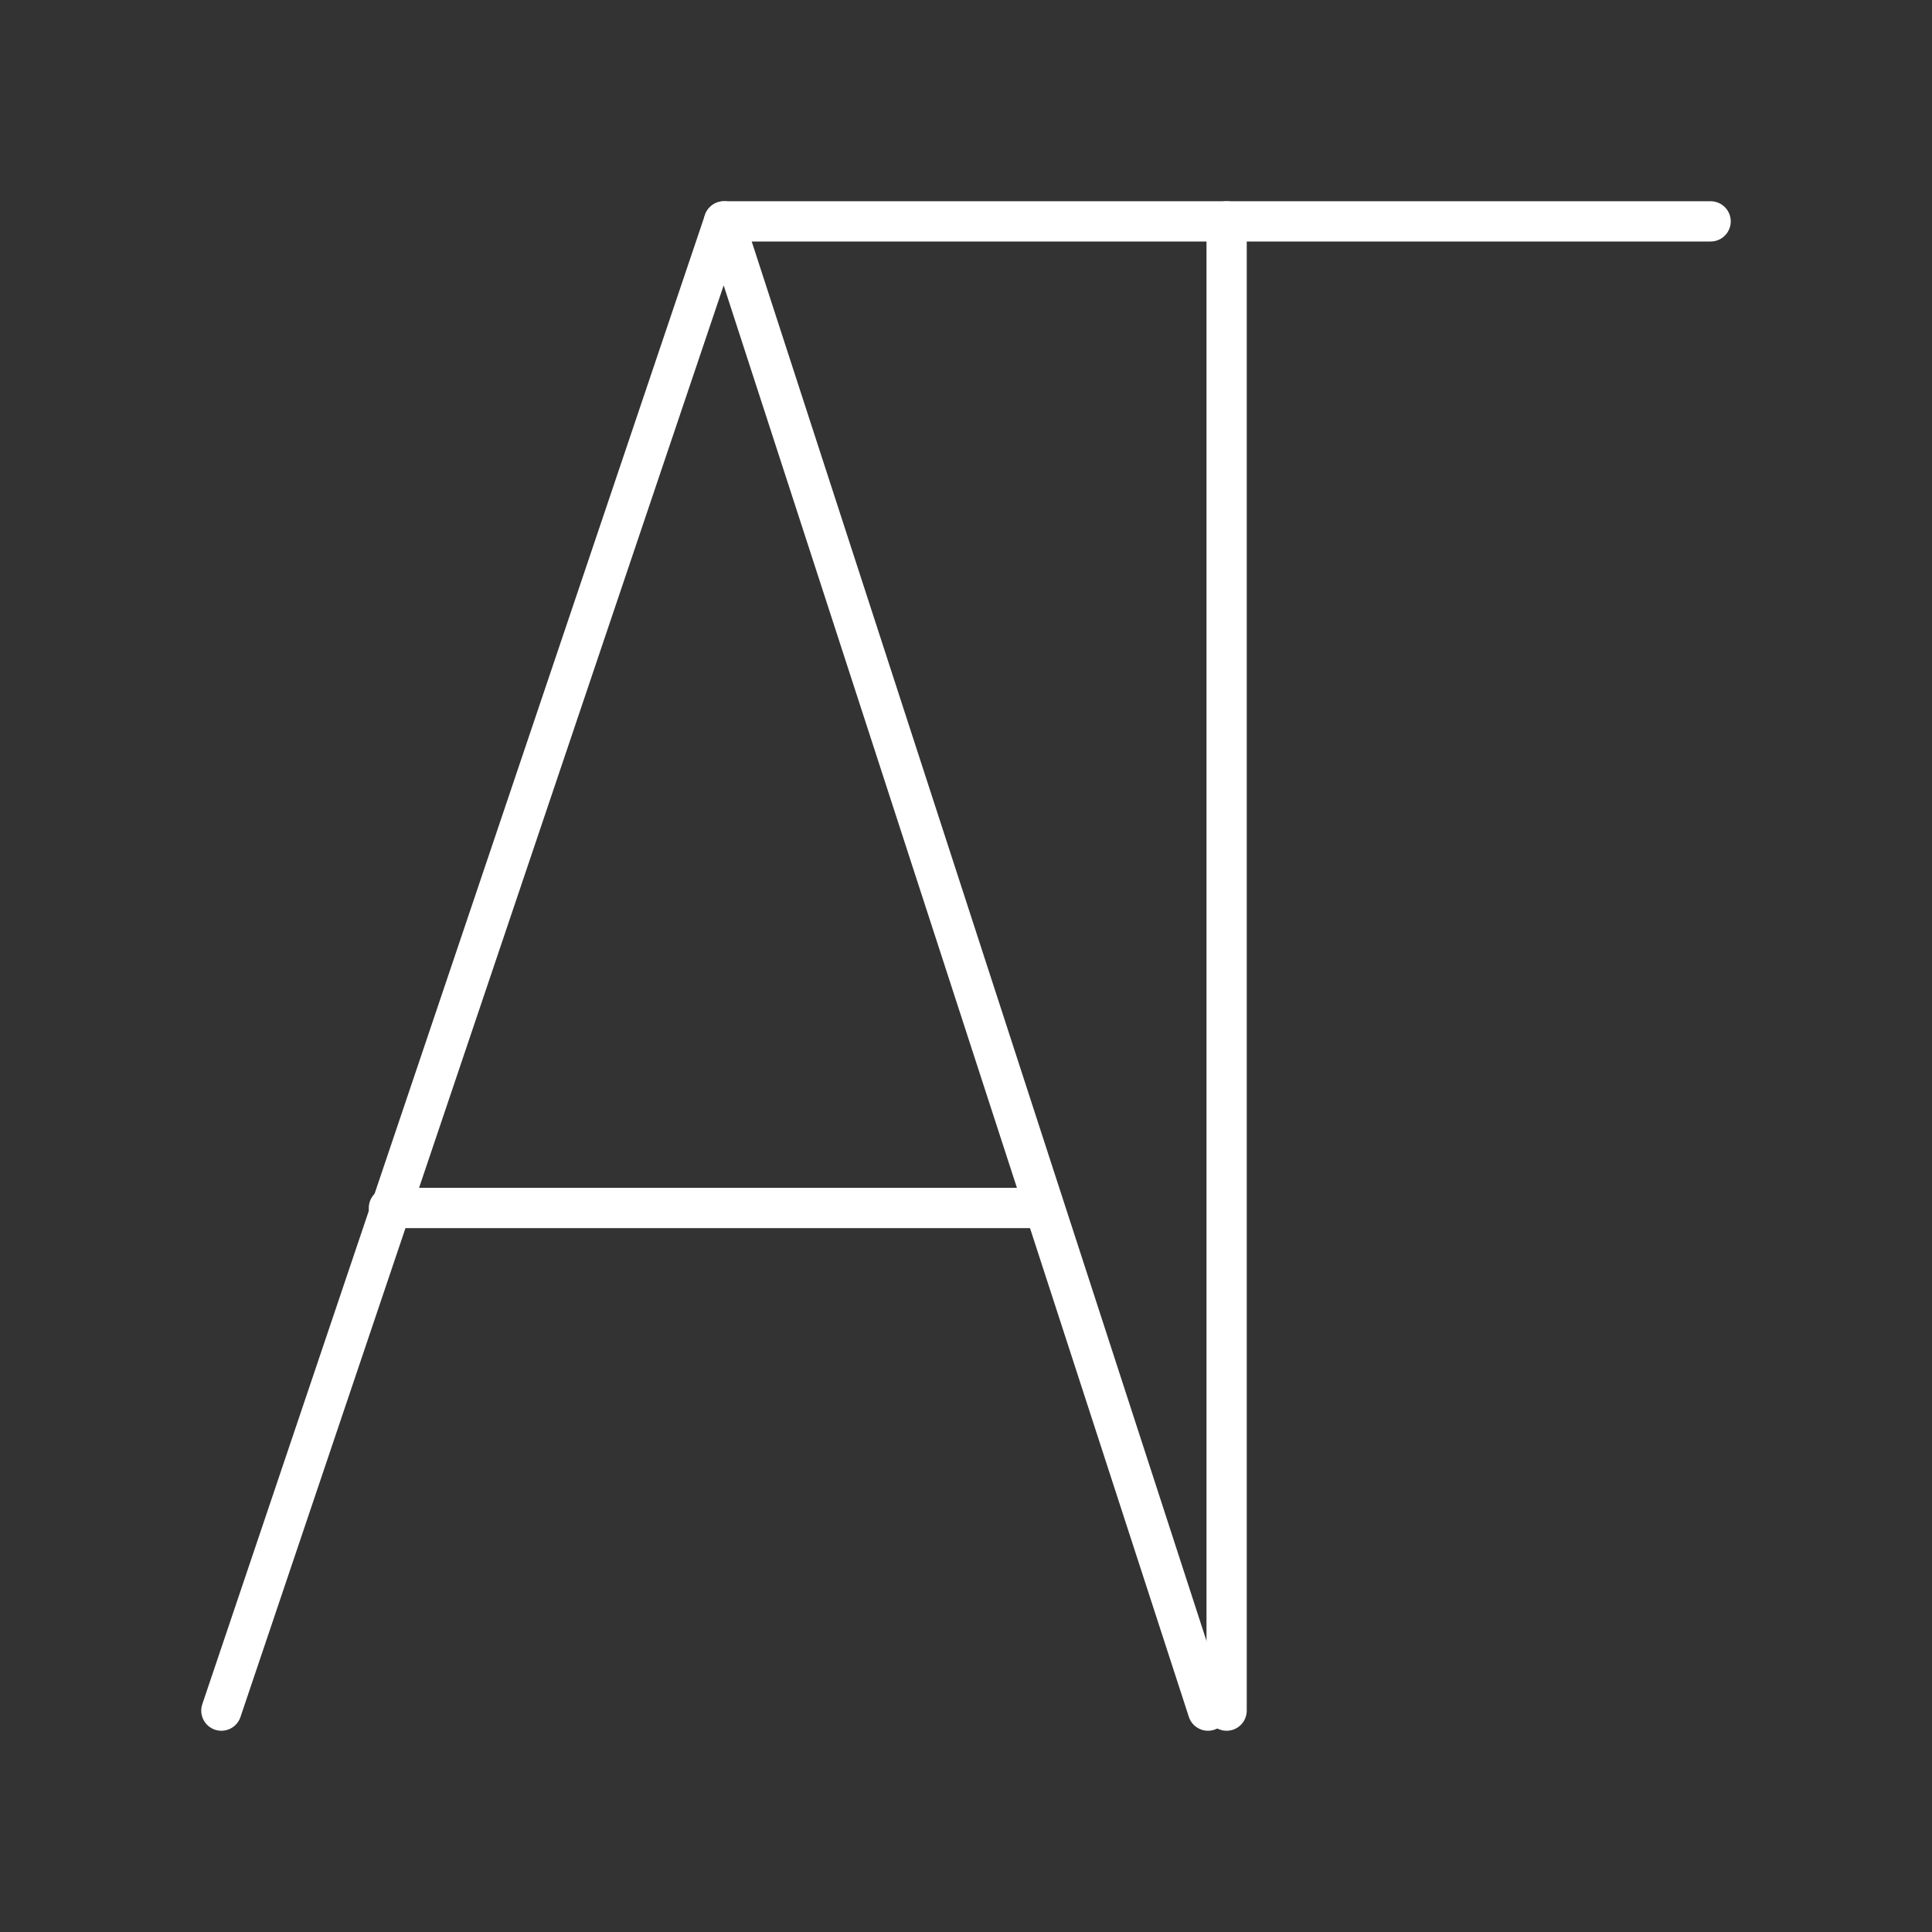 <?xml version="1.0" encoding="UTF-8"?><svg id="a" xmlns="http://www.w3.org/2000/svg" viewBox="0 0 48 48"><rect x="0" y="0" width="48" height="48" fill="#333333" stroke="none"/><defs><style>.h{fill:none;stroke:#fff;stroke-linecap:round;stroke-linejoin:round;}</style></defs><g id="b"><polyline id="c" class="h" points="30.012 42.5 17.988 5.5 5.5 42.5"/><line id="d" class="h" x1="9.662" y1="30.012" x2="25.85" y2="30.012"/></g><g id="e"><line id="f" class="h" x1="17.988" y1="5.5" x2="42.5" y2="5.5"/><line id="g" class="h" x1="30.475" y1="42.5" x2="30.475" y2="5.5"/></g></svg>